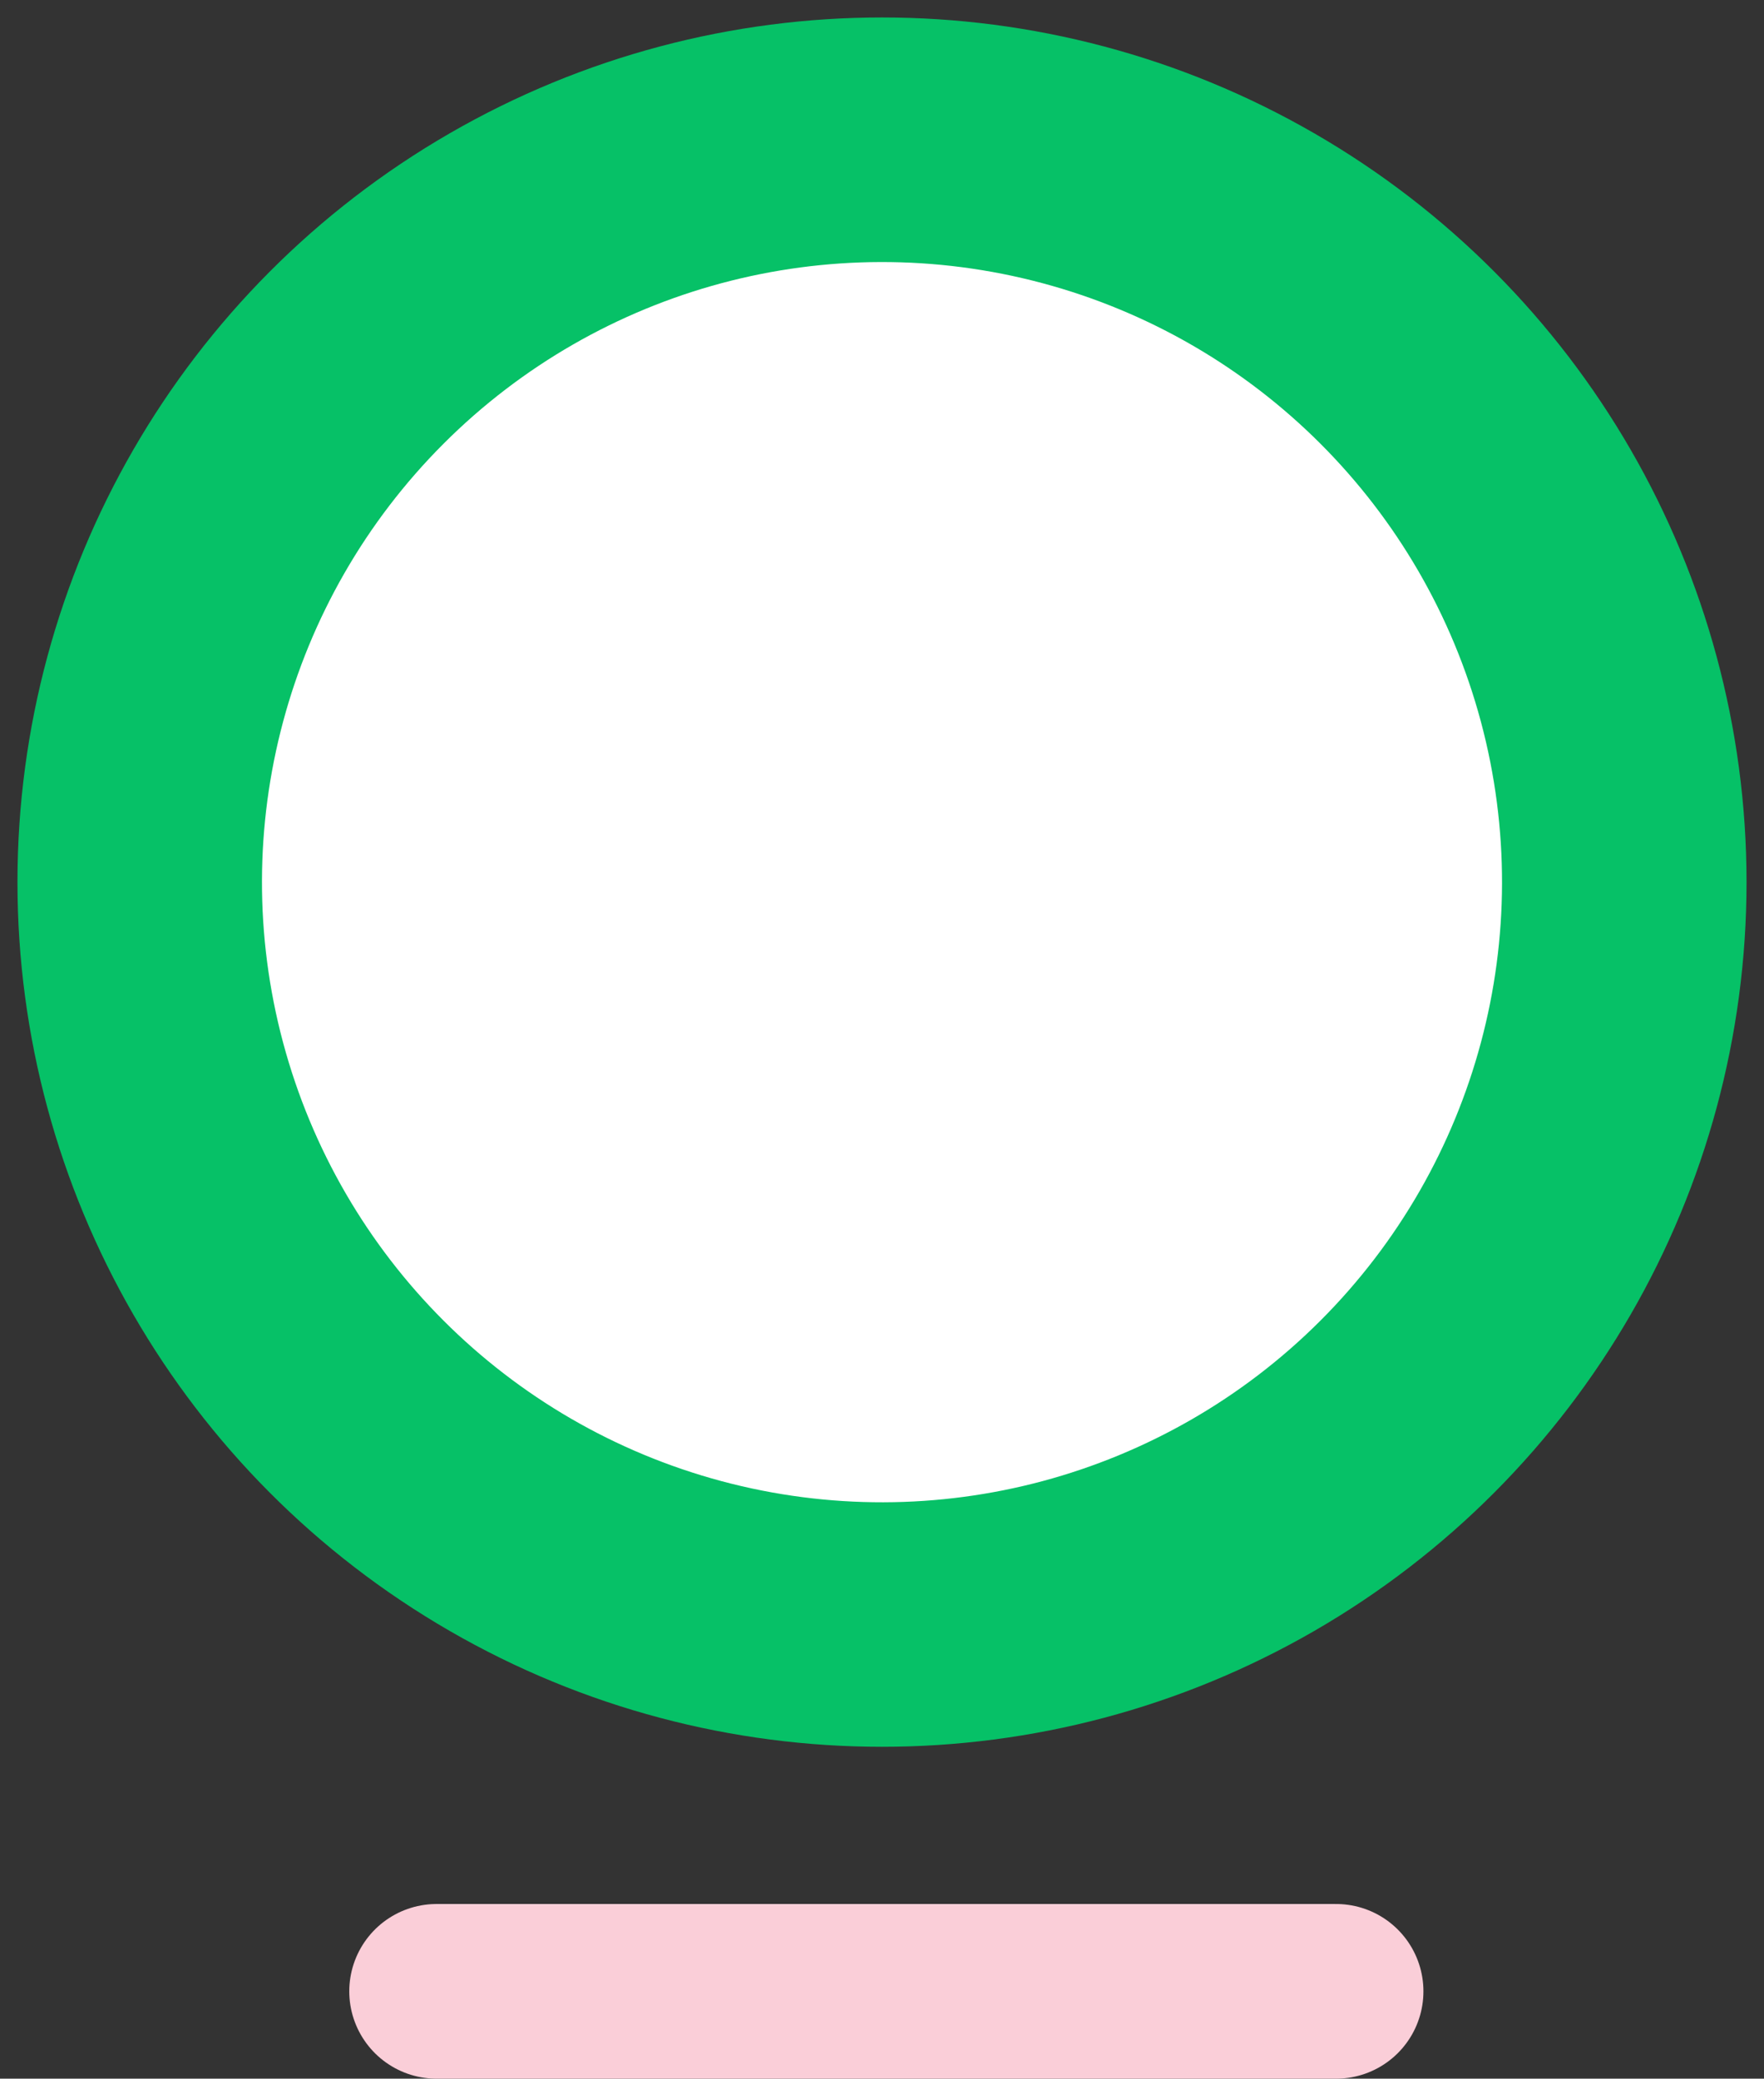 <svg width="101" height="119" viewBox="0 0 101 119" fill="none" xmlns="http://www.w3.org/2000/svg">
<rect x="0" y="0" width="101" height="119" fill="#333333" stroke="none"/>
<circle cx="50.5" cy="50.5" r="49.5" fill="#06c167"/>
<circle cx="50.5" cy="50.502" r="35.5" transform="rotate(45 50.5 50.502)" fill="white"/>
<path d="M76.5 114L24.998 114" stroke="#FACED8" stroke-width="10" stroke-linecap="round"/>
</svg>
